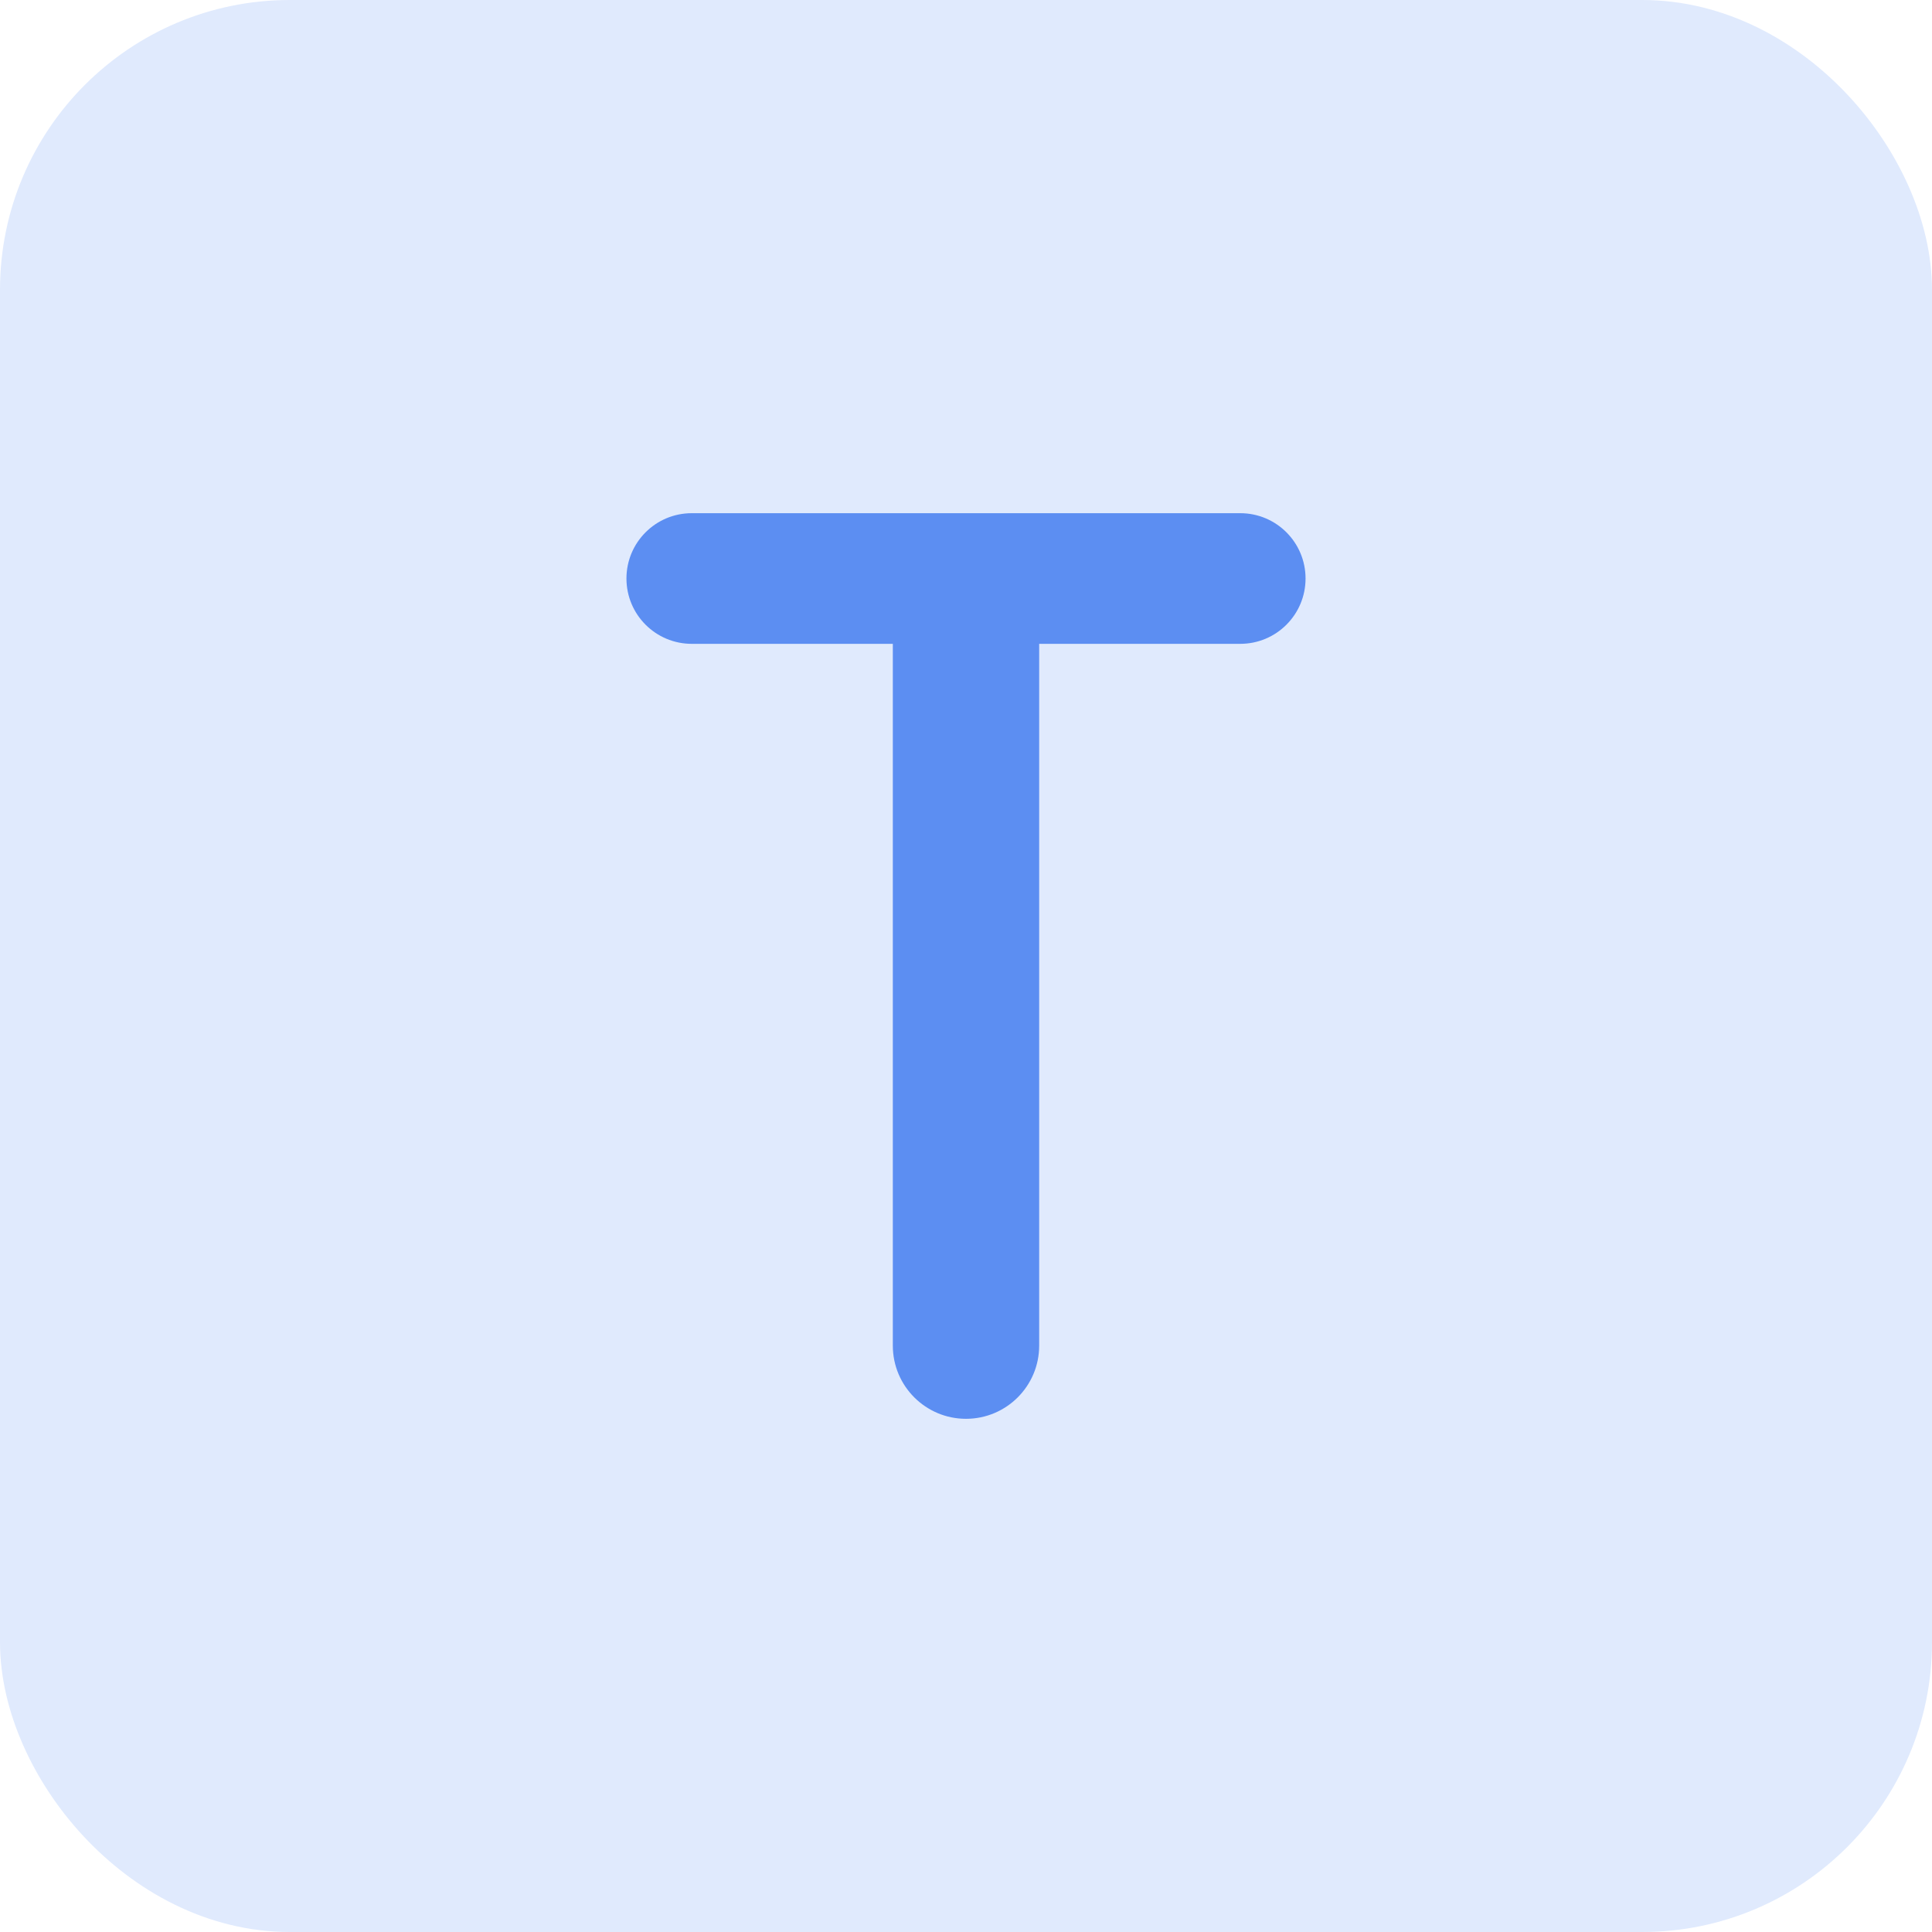 <svg width="16" height="16" viewBox="0 0 16 16" fill="none" xmlns="http://www.w3.org/2000/svg">
<rect x="0.4" y="0.4" width="15.2" height="15.2" rx="2" fill="#E0EAFD"/>
<rect x="0.4" y="0.4" width="15.2" height="15.2" rx="2" stroke="#E0EAFD" stroke-width="0.8"/>
<path d="M7.394 5.332H5.729C5.43 5.332 5.188 5.09 5.188 4.791C5.188 4.492 5.43 4.25 5.729 4.25H10.271C10.57 4.25 10.812 4.492 10.812 4.791C10.812 5.09 10.57 5.332 10.271 5.332H8.606V11.144C8.606 11.479 8.334 11.75 8 11.75C7.666 11.75 7.394 11.479 7.394 11.144V5.332Z" fill="#5C8EF2"/>
</svg>
